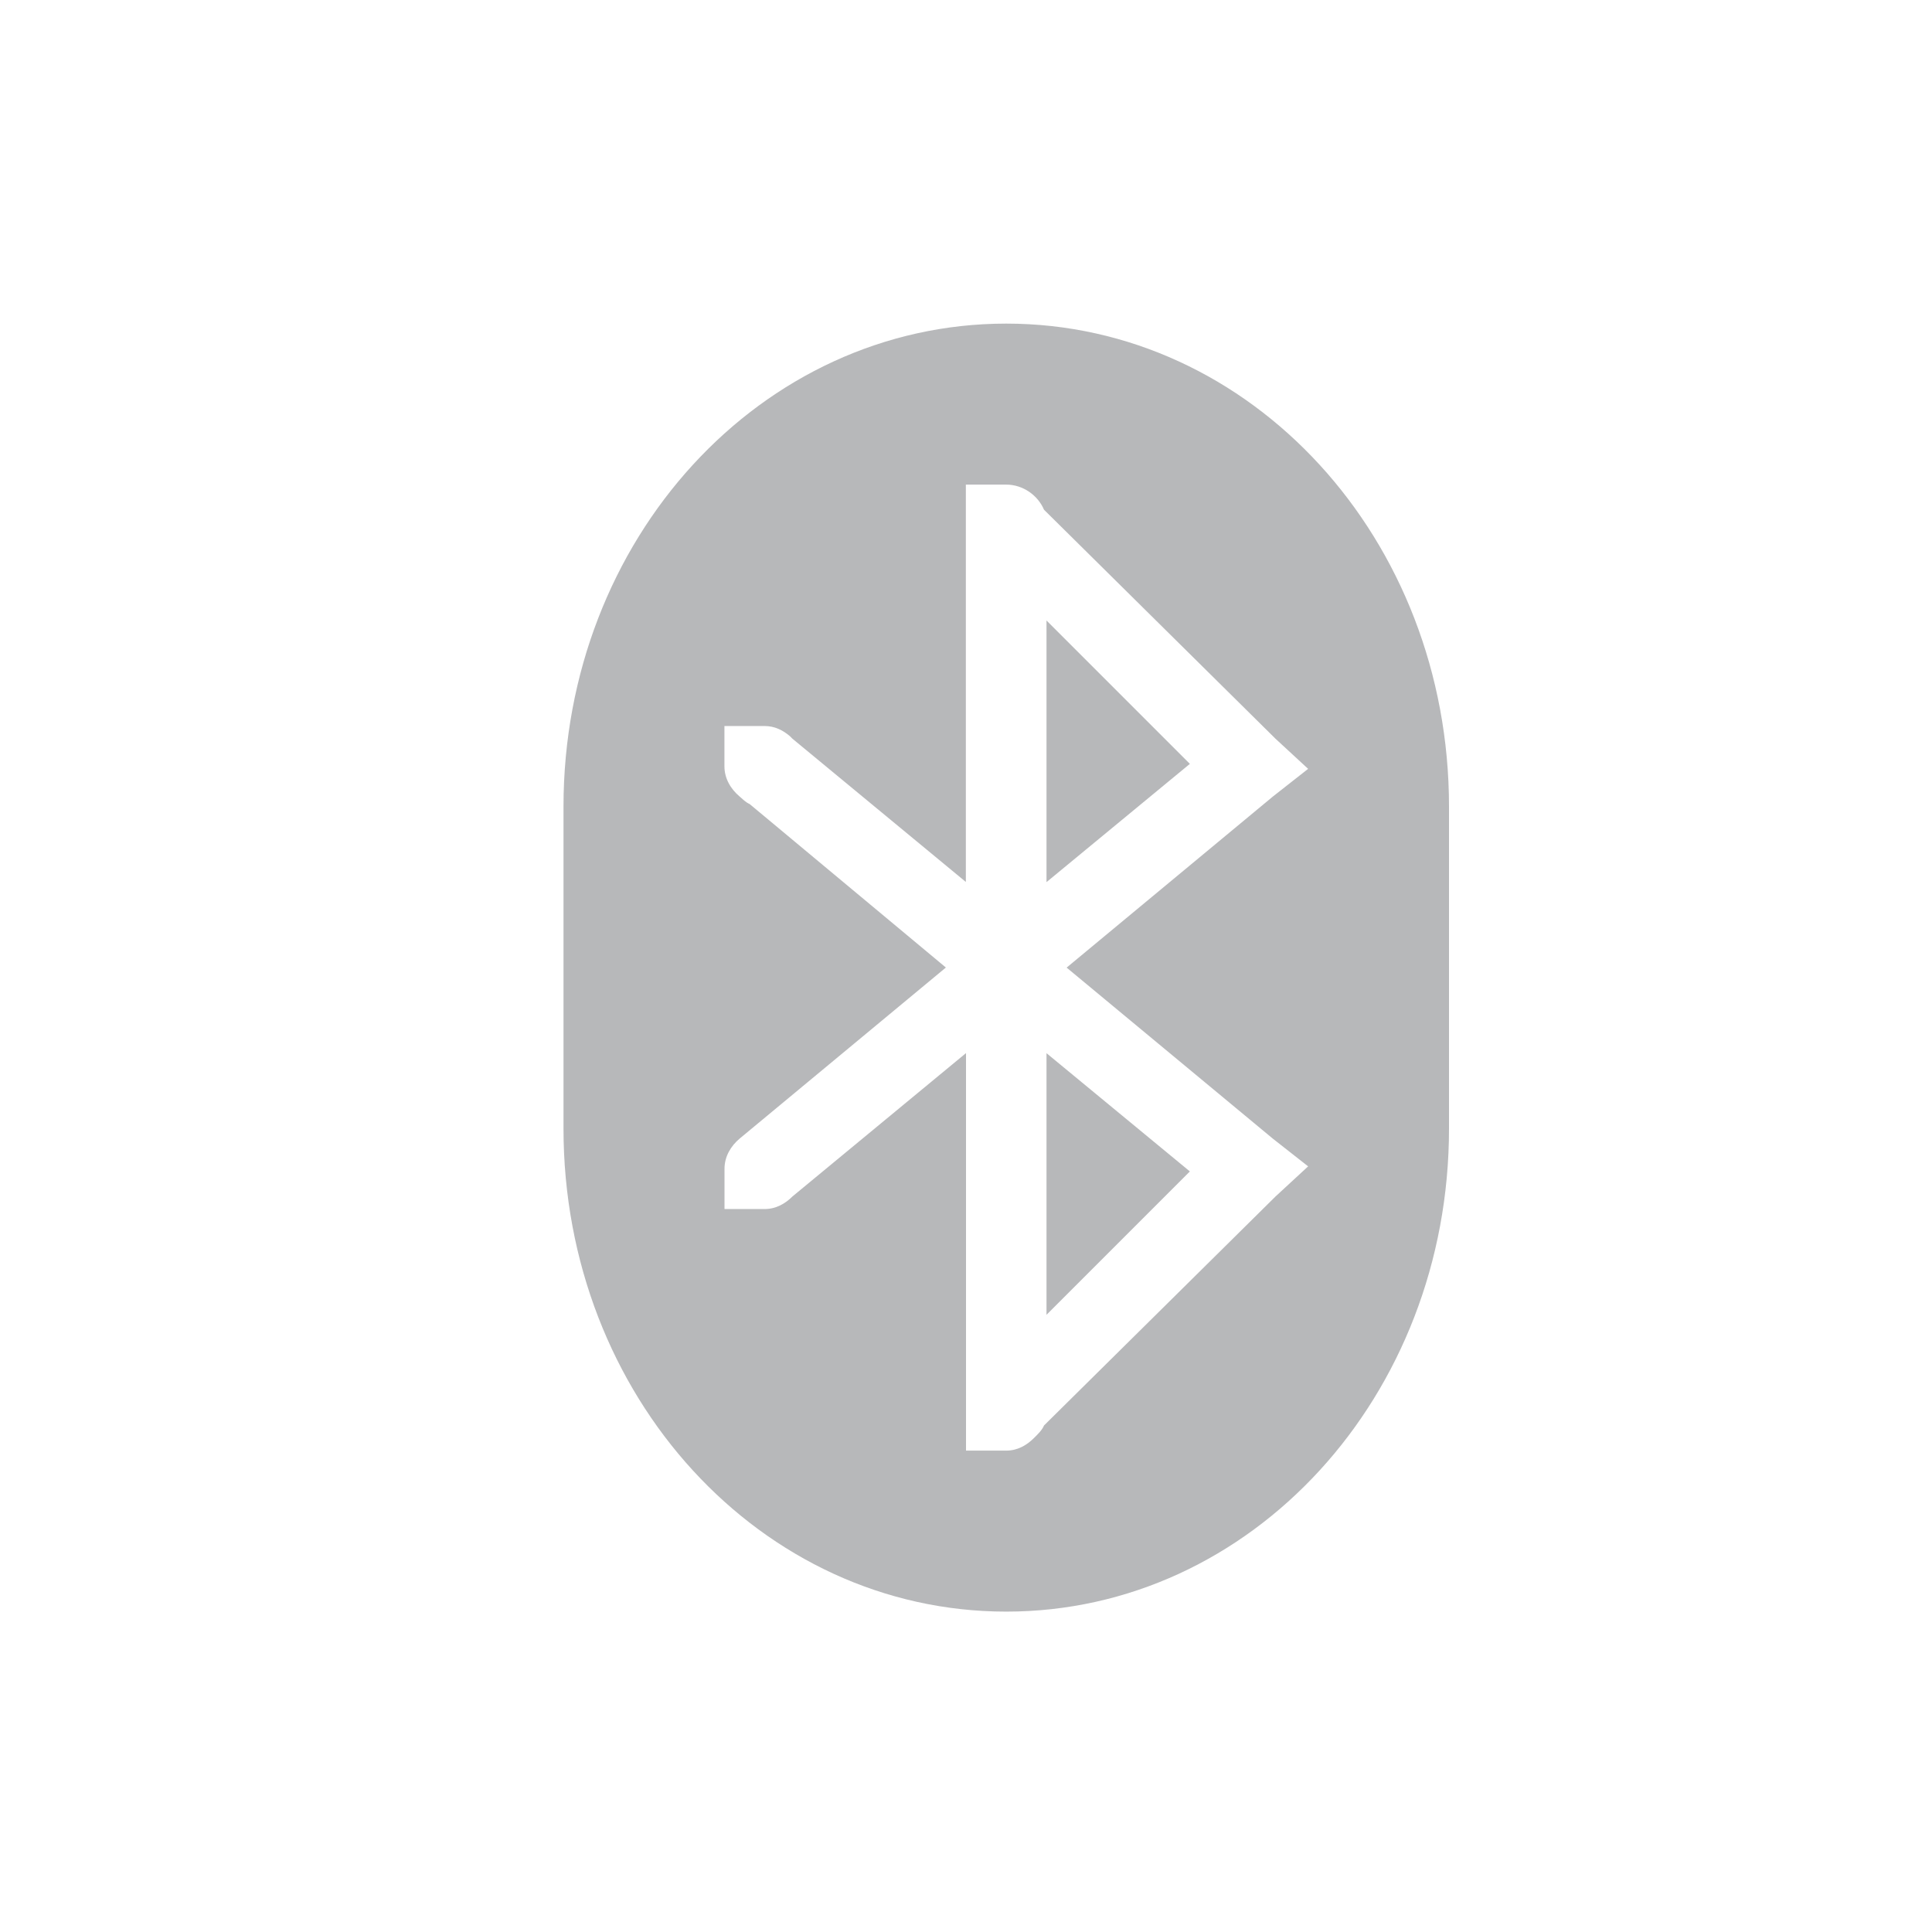 <svg height="24" width="24" xmlns="http://www.w3.org/2000/svg"><path d="m68.5 796.36c-3.047 0-5.5 2.676-5.5 6v4c0 3.324 2.453 6 5.5 6s5.5-2.676 5.5-6v-4c0-3.324-2.453-6-5.5-6zm-.5 2h .5c.208 0 .393.133.469.312l2.875 2.844.406.375-.438.344-2.562 2.125 2.562 2.125.438.344-.406.375-2.875 2.844c-.025.06-.08.111-.125.156-.09.09-.205.156-.344.156h-.5v-4.938l-2.156 1.781c-.09.09-.206.156-.344.156h-.5v-.5c0-.153.079-.283.188-.375l2.562-2.125-2.438-2.031c-.047-.02-.087-.061-.125-.094-.109-.092-.188-.222-.188-.375v-.5h.5c.123 0 .225.051.312.125.011.009.021.021.031.031l2.156 1.781v-4.938zm1 1.688v3.25l1.781-1.469zm0 5.375v3.25l1.781-1.781z" fill="#31363b" opacity=".35" transform="translate(-56 -792.34)"/></svg>